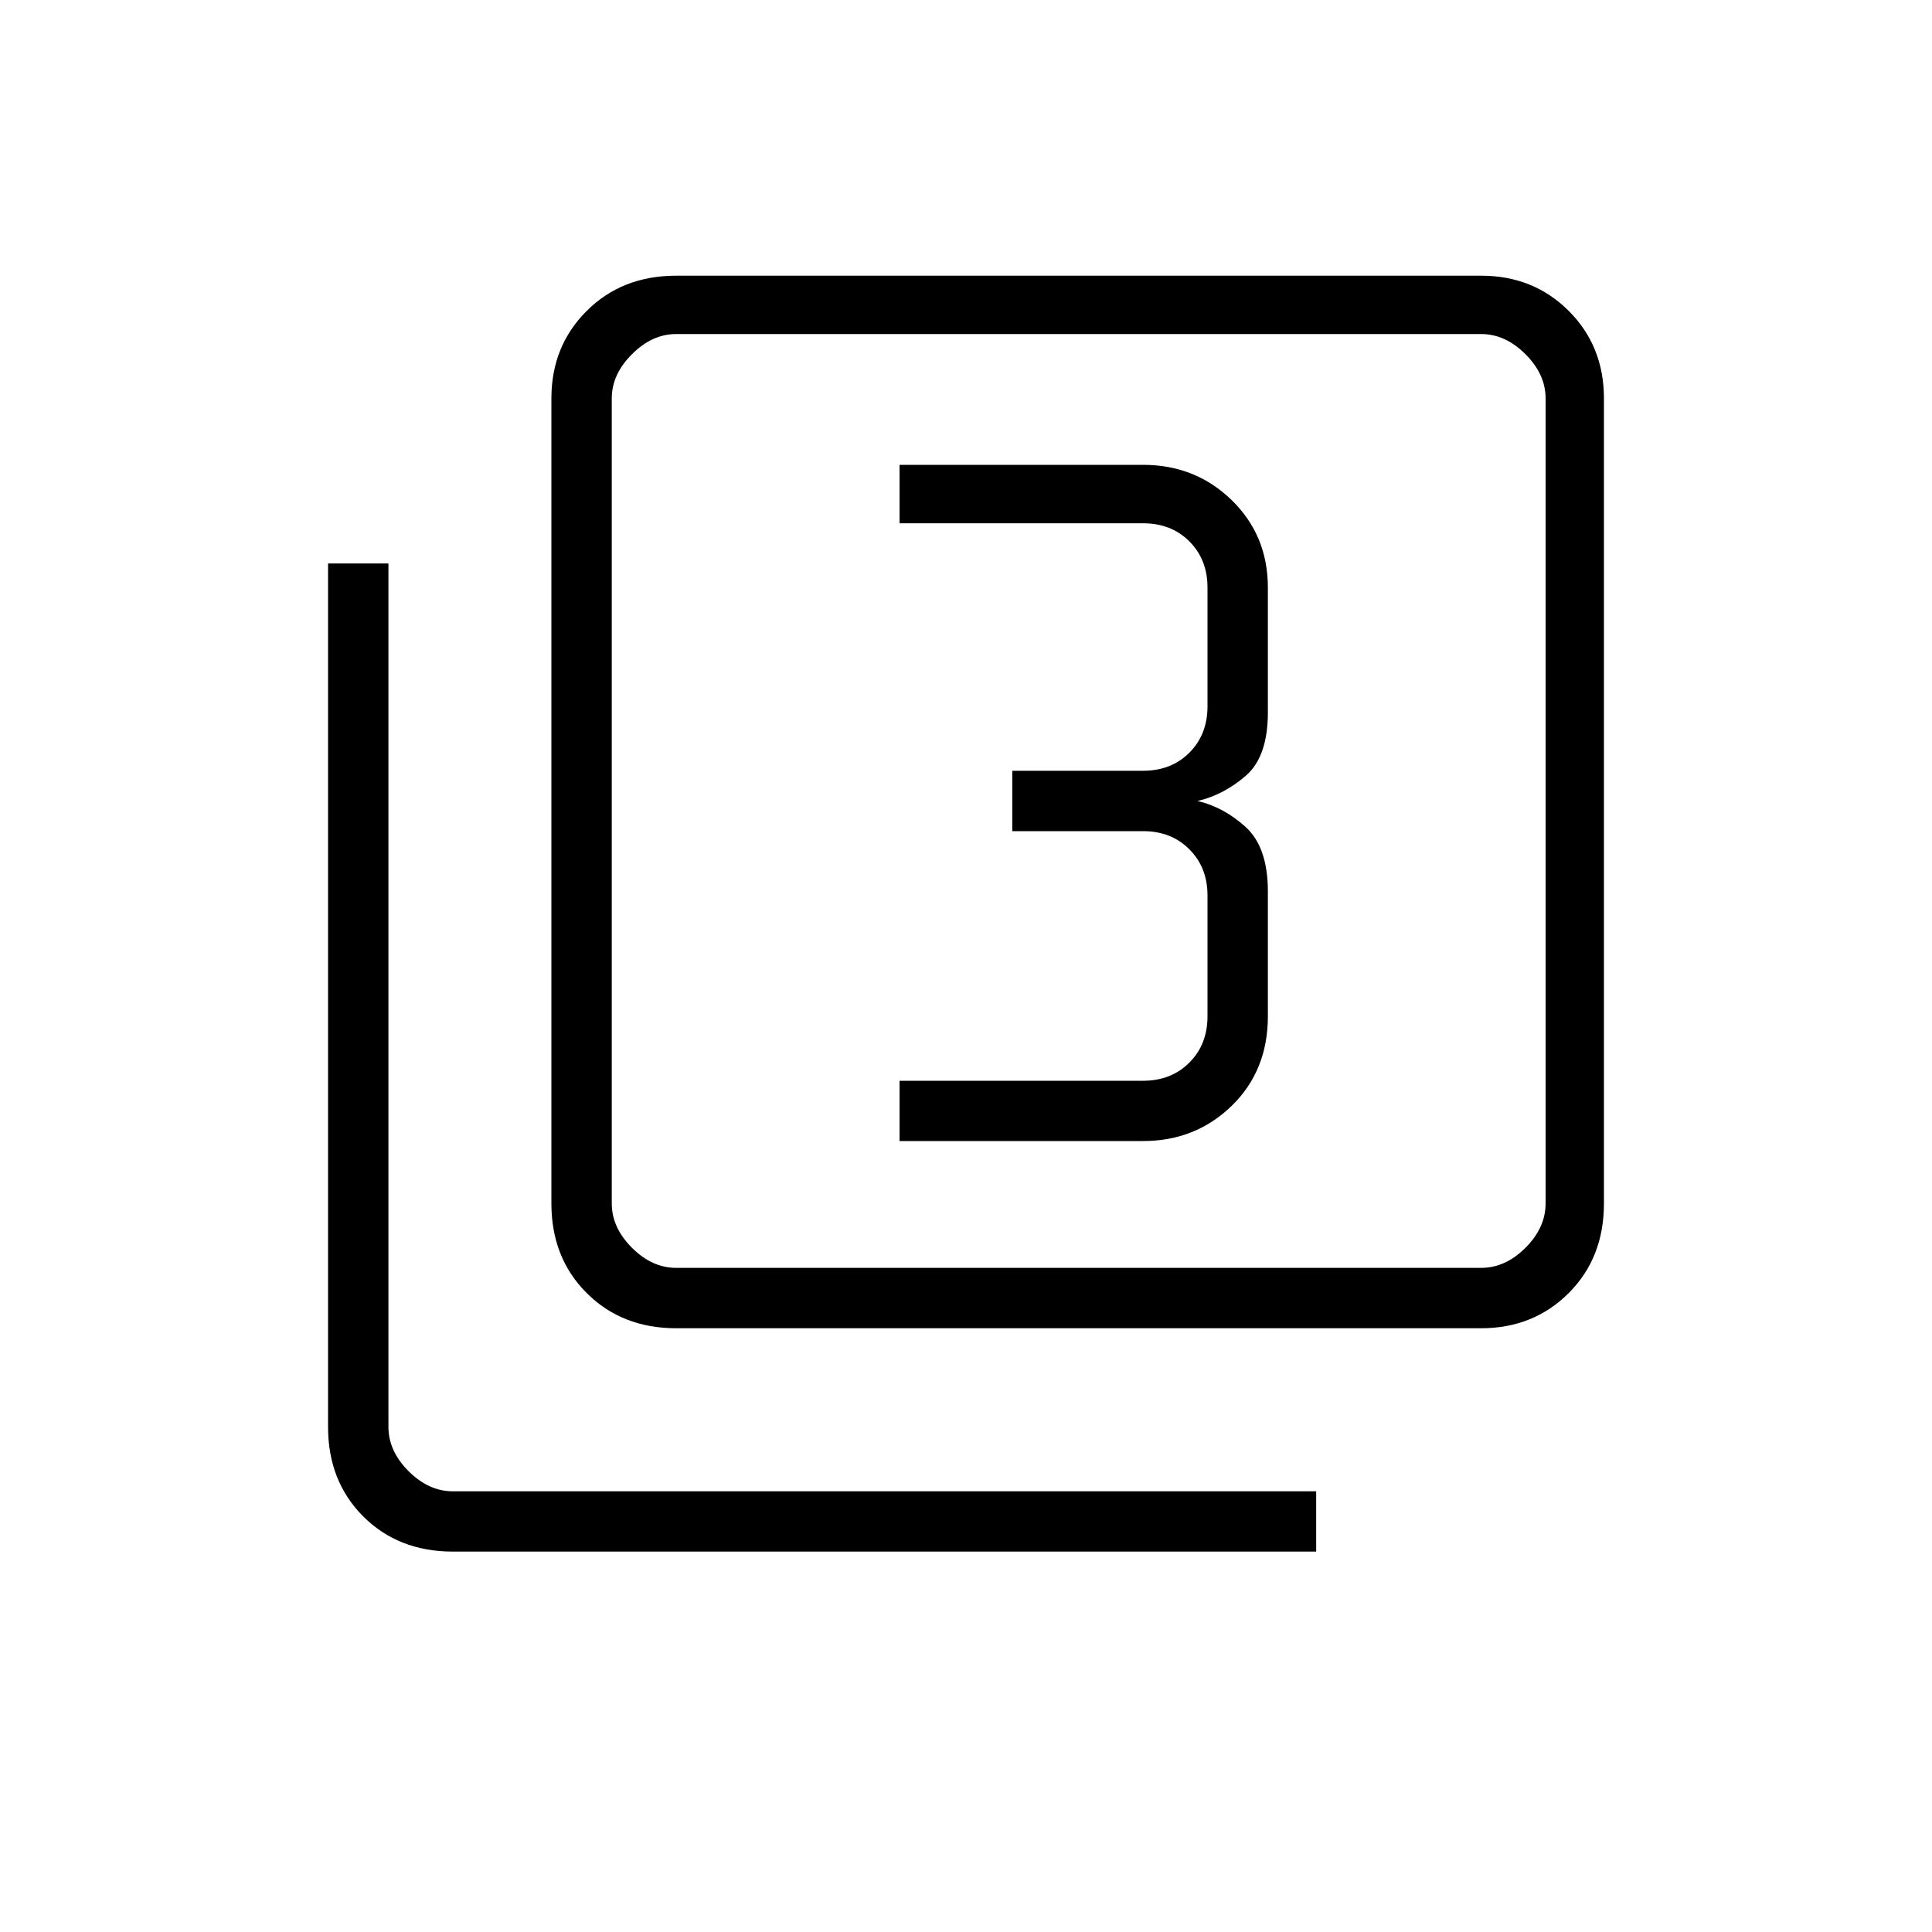<svg xmlns="http://www.w3.org/2000/svg" height="20" width="20"><path d="M9.312 11.812H11.833Q12.375 11.812 12.75 11.448Q13.125 11.083 13.125 10.521V9.229Q13.125 8.771 12.896 8.562Q12.667 8.354 12.396 8.292Q12.667 8.229 12.896 8.031Q13.125 7.833 13.125 7.375V6.083Q13.125 5.542 12.75 5.177Q12.375 4.812 11.833 4.812H9.312V5.417H11.833Q12.125 5.417 12.312 5.604Q12.5 5.792 12.5 6.083V7.312Q12.5 7.604 12.312 7.792Q12.125 7.979 11.833 7.979H10.479V8.604H11.833Q12.125 8.604 12.312 8.792Q12.5 8.979 12.5 9.271V10.521Q12.5 10.812 12.312 11Q12.125 11.188 11.833 11.188H9.312ZM7 13.75Q6.438 13.75 6.073 13.385Q5.708 13.021 5.708 12.458V4.125Q5.708 3.583 6.073 3.219Q6.438 2.854 7 2.854H15.333Q15.875 2.854 16.24 3.219Q16.604 3.583 16.604 4.125V12.458Q16.604 13.021 16.24 13.385Q15.875 13.75 15.333 13.75ZM7 13.125H15.333Q15.583 13.125 15.792 12.917Q16 12.708 16 12.458V4.125Q16 3.875 15.792 3.667Q15.583 3.458 15.333 3.458H7Q6.75 3.458 6.542 3.667Q6.333 3.875 6.333 4.125V12.458Q6.333 12.708 6.542 12.917Q6.75 13.125 7 13.125ZM4.688 16.062Q4.125 16.062 3.76 15.698Q3.396 15.333 3.396 14.771V5.833H4.021V14.771Q4.021 15.021 4.229 15.229Q4.438 15.438 4.688 15.438H13.625V16.062ZM6.333 3.458Q6.333 3.458 6.333 3.646Q6.333 3.833 6.333 4.125V12.458Q6.333 12.75 6.333 12.938Q6.333 13.125 6.333 13.125Q6.333 13.125 6.333 12.938Q6.333 12.75 6.333 12.458V4.125Q6.333 3.833 6.333 3.646Q6.333 3.458 6.333 3.458Z"/></svg>